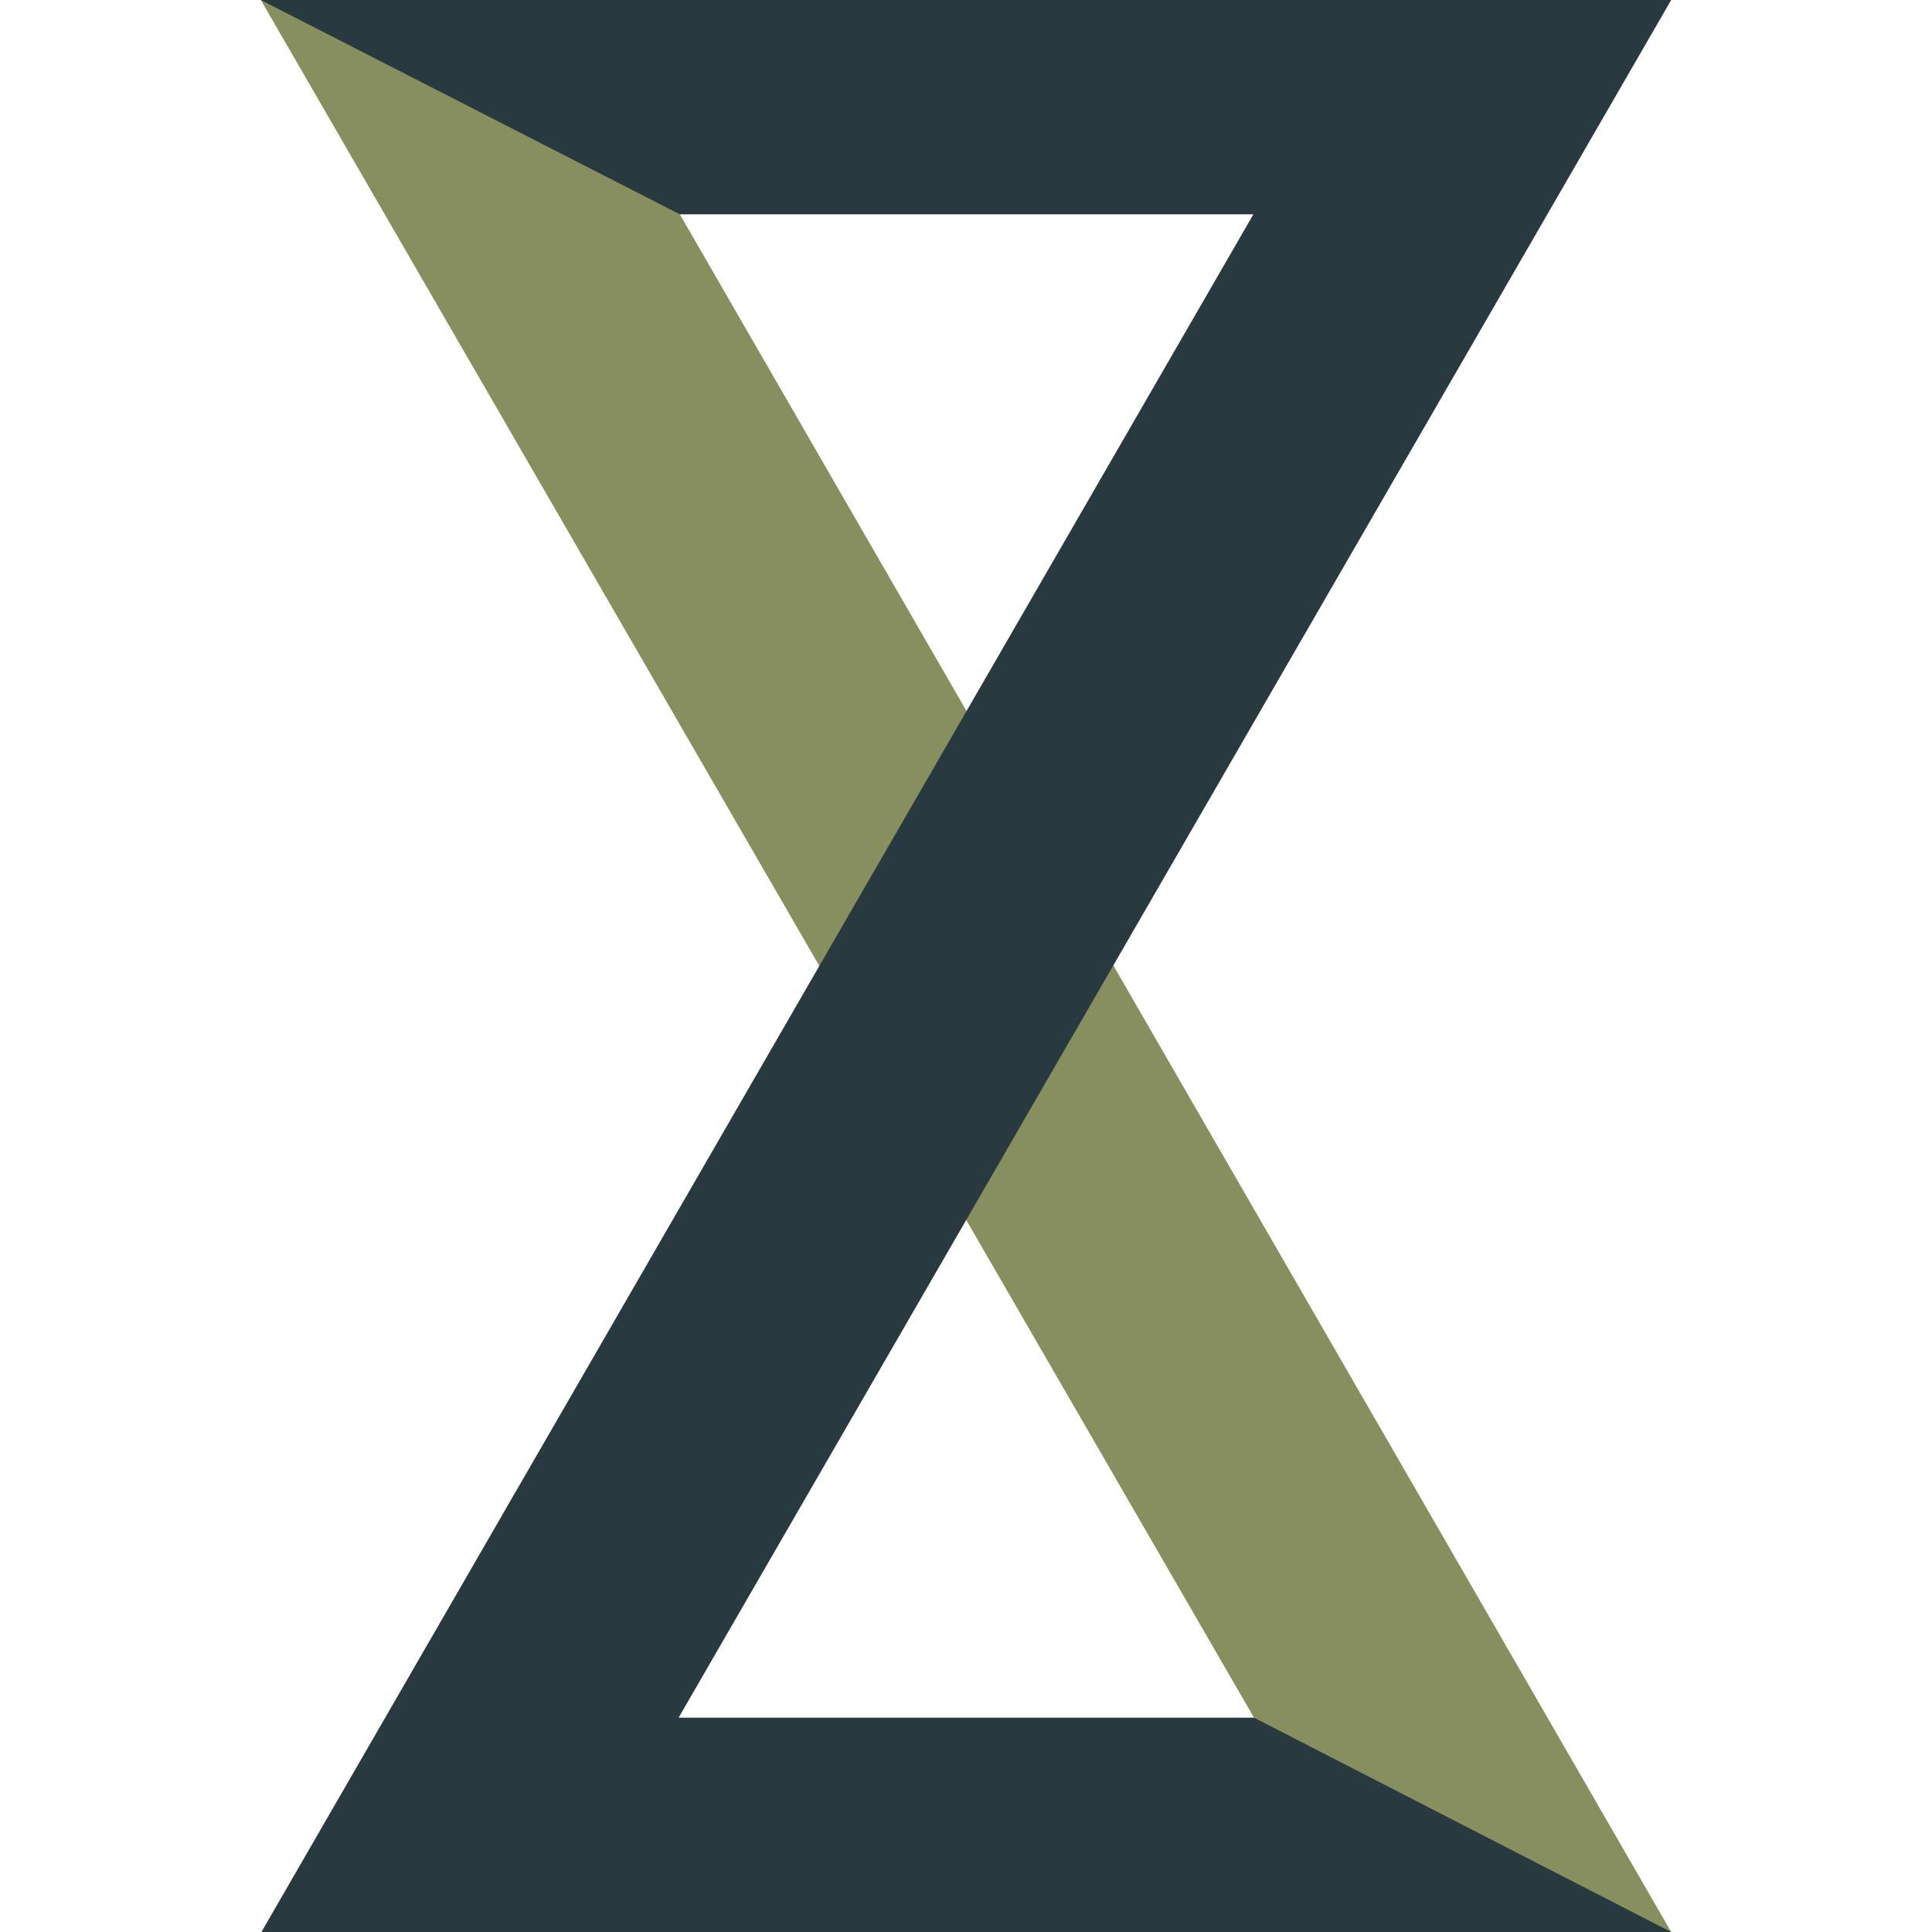 <svg id="Layer_1" data-name="Layer 1" xmlns="http://www.w3.org/2000/svg" viewBox="0 0 32 32"><defs><style>.cls-1{fill:#868f5d;}.cls-2{fill:#283940;}</style></defs><g id="Icon"><polygon class="cls-1" points="20.77 28.45 4.32 0 9.24 0 11.26 3.55 11.26 3.55 27.68 32 22.74 32 20.77 28.45"/><polygon class="cls-2" points="20.77 28.45 27.68 32 4.33 32 20.76 3.55 11.26 3.55 4.32 0 27.68 0 11.24 28.45 20.77 28.45"/></g></svg>